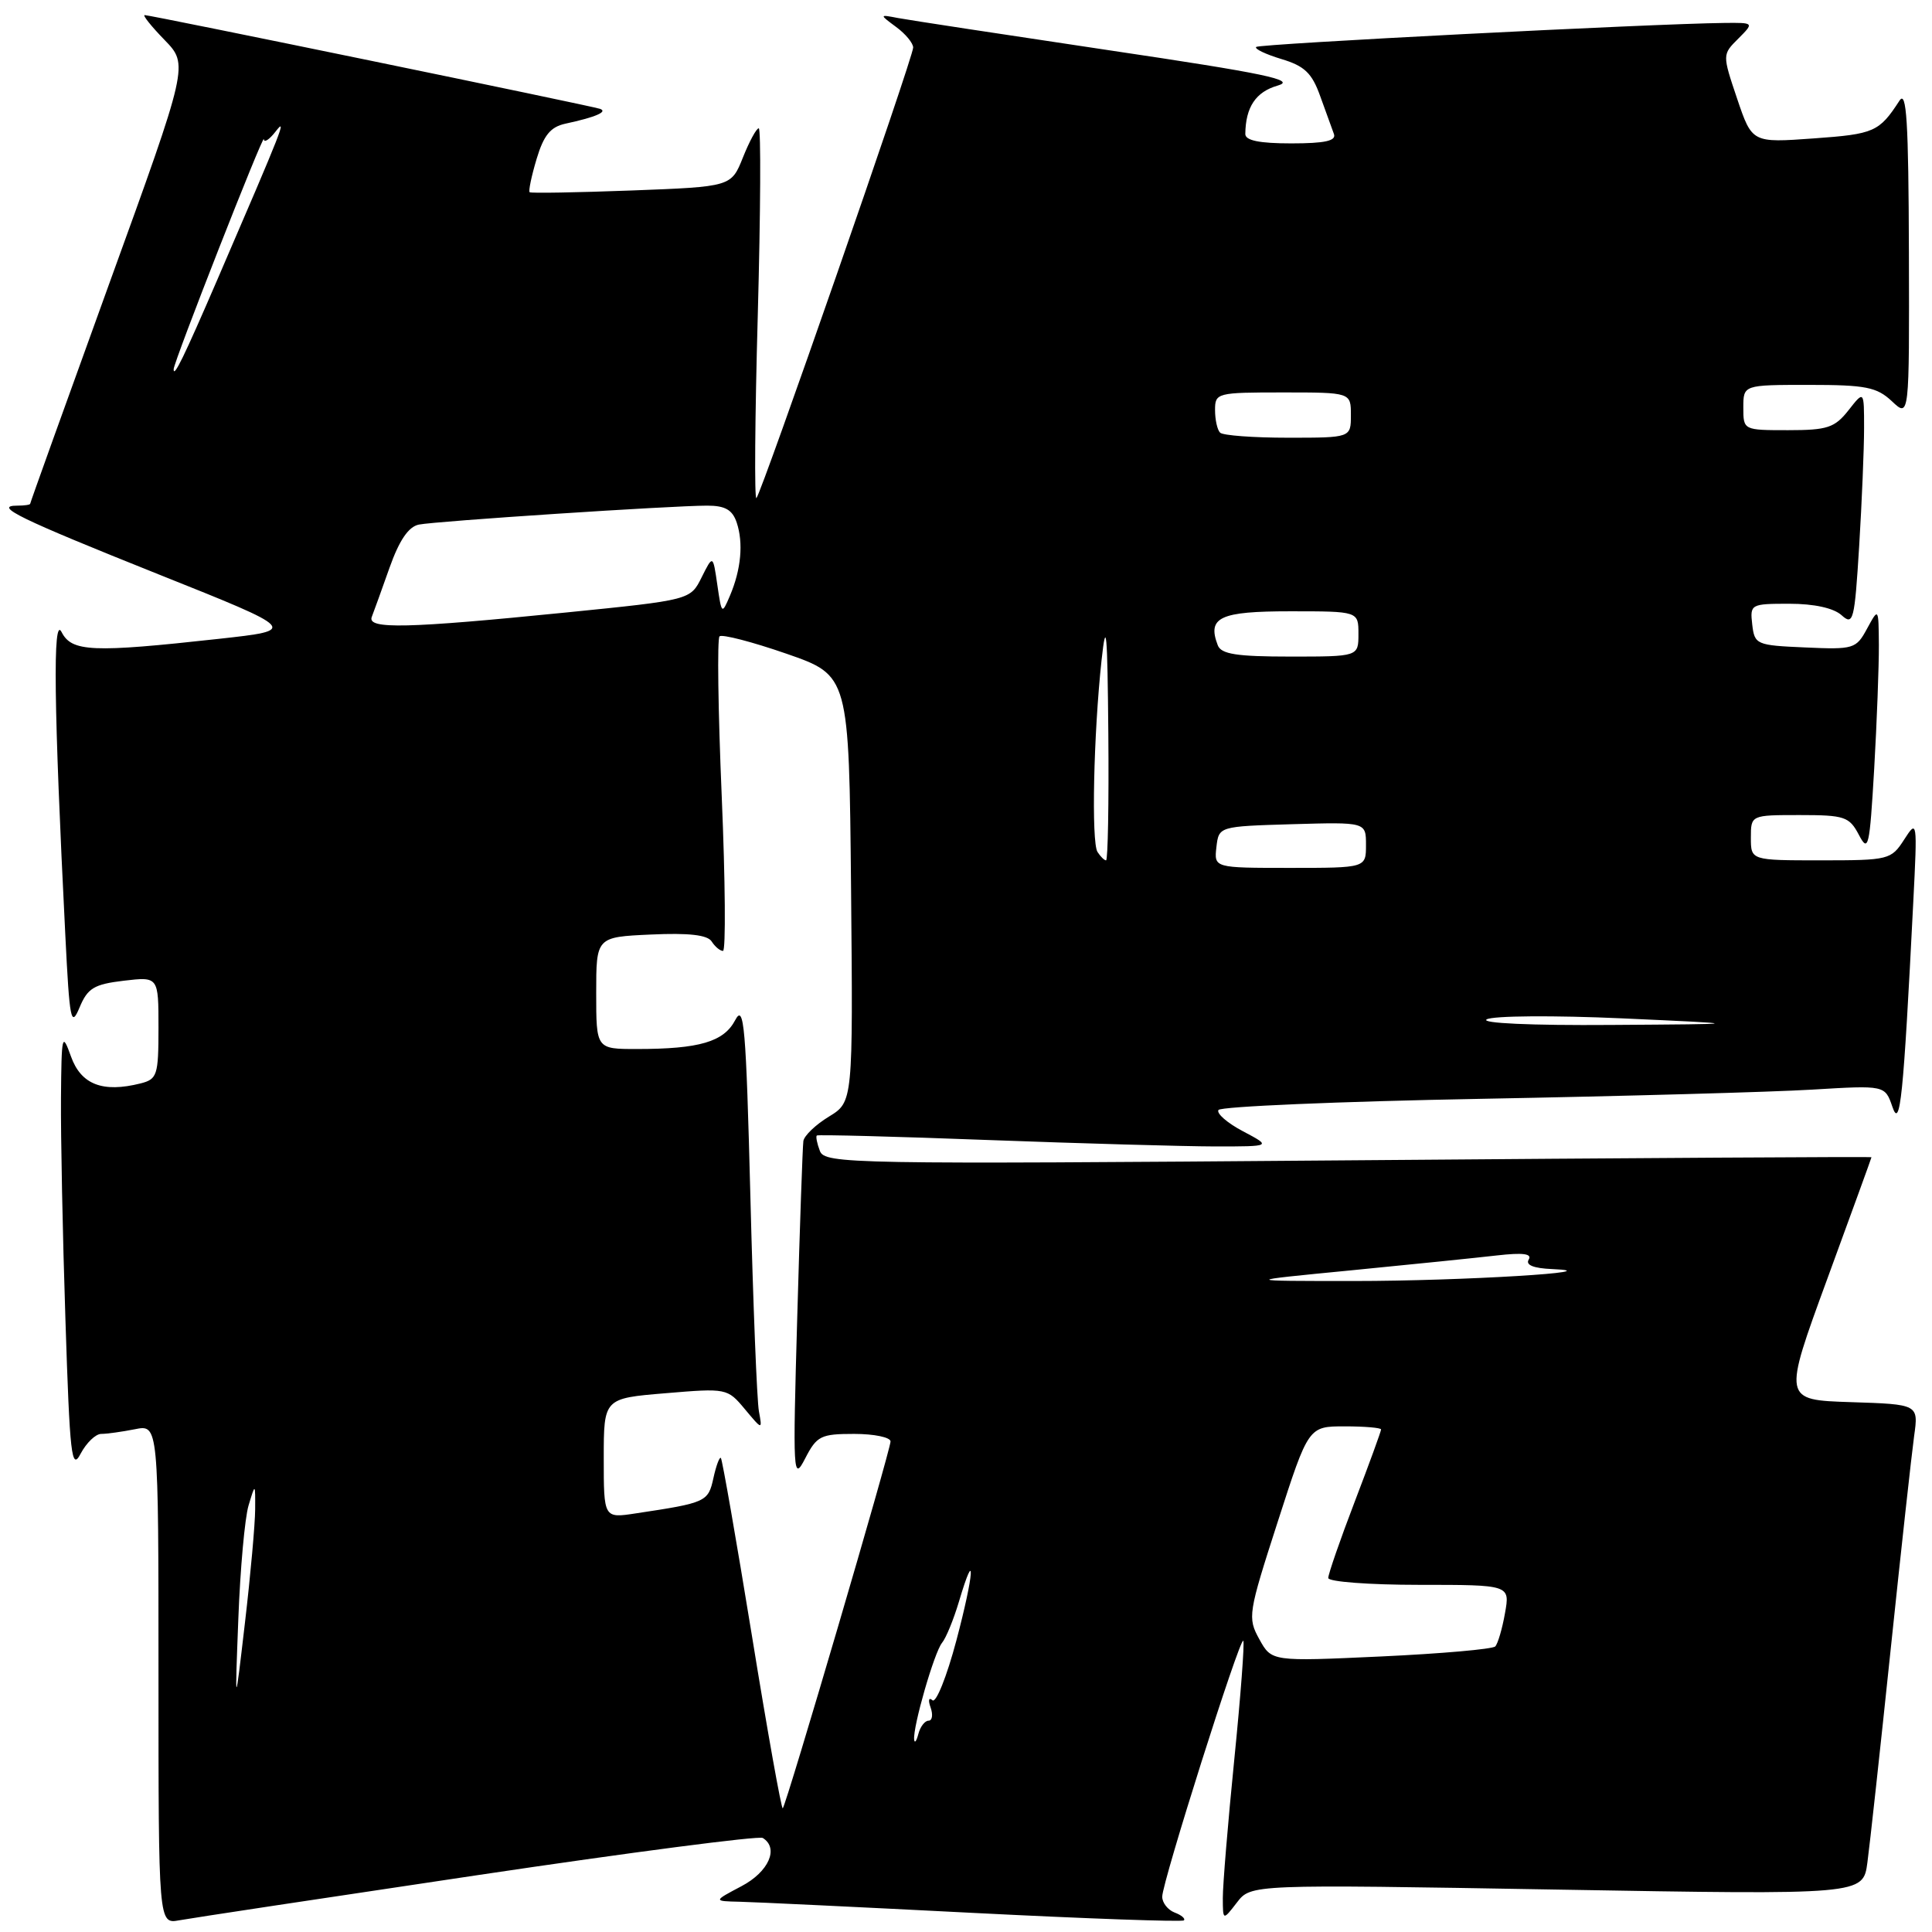 <?xml version="1.0" encoding="UTF-8" standalone="no"?>
<!DOCTYPE svg PUBLIC "-//W3C//DTD SVG 1.1//EN" "http://www.w3.org/Graphics/SVG/1.1/DTD/svg11.dtd" >
<svg xmlns="http://www.w3.org/2000/svg" xmlns:xlink="http://www.w3.org/1999/xlink" version="1.1" viewBox="0 0 256 256">
 <g >
 <path fill="currentColor"
d=" M 63.32 248.46 C 83.57 245.44 100.56 243.23 101.07 243.54 C 103.25 244.89 101.86 248.03 98.25 249.93 C 94.50 251.91 94.50 251.91 98.00 251.99 C 99.92 252.03 113.87 252.70 128.98 253.47 C 144.10 254.24 156.65 254.68 156.87 254.46 C 157.10 254.23 156.55 253.76 155.64 253.42 C 154.74 253.07 154.00 252.13 154.00 251.32 C 154.00 249.41 164.28 216.95 164.74 217.41 C 164.93 217.60 164.40 224.67 163.55 233.13 C 162.70 241.58 162.02 249.85 162.03 251.50 C 162.04 254.50 162.04 254.50 163.90 252.09 C 165.75 249.68 165.75 249.68 206.31 250.38 C 246.87 251.08 246.87 251.08 247.44 246.79 C 247.76 244.43 249.15 231.70 250.53 218.50 C 251.91 205.30 253.31 192.61 253.63 190.29 C 254.22 186.08 254.22 186.08 245.23 185.79 C 236.25 185.50 236.25 185.50 242.11 169.50 C 245.33 160.70 247.98 153.43 247.98 153.34 C 247.99 153.25 216.80 153.44 178.67 153.75 C 112.58 154.28 109.30 154.22 108.64 152.51 C 108.26 151.52 108.08 150.60 108.23 150.46 C 108.38 150.33 118.62 150.59 131.00 151.06 C 143.38 151.52 156.88 151.90 161.00 151.91 C 168.50 151.91 168.50 151.91 164.72 149.91 C 162.64 148.82 161.17 147.54 161.45 147.08 C 161.74 146.62 177.39 145.95 196.23 145.60 C 215.08 145.25 234.84 144.70 240.13 144.38 C 249.77 143.80 249.77 143.80 250.75 146.65 C 251.78 149.68 252.20 145.65 253.52 119.50 C 254.07 108.70 254.04 108.55 252.31 111.25 C 250.59 113.92 250.28 114.00 241.27 114.00 C 232.00 114.00 232.00 114.00 232.00 111.00 C 232.00 108.00 232.00 108.00 238.47 108.00 C 244.43 108.00 245.04 108.21 246.31 110.62 C 247.57 113.02 247.73 112.31 248.34 101.87 C 248.70 95.62 248.97 88.25 248.96 85.50 C 248.92 80.50 248.92 80.50 247.40 83.29 C 245.95 85.98 245.63 86.08 239.19 85.79 C 232.72 85.51 232.49 85.41 232.18 82.75 C 231.87 80.06 231.98 80.00 237.10 80.00 C 240.38 80.00 242.97 80.57 244.02 81.52 C 245.57 82.92 245.74 82.26 246.35 72.36 C 246.71 66.49 247.00 59.45 247.00 56.71 C 247.00 51.73 247.00 51.73 244.93 54.37 C 243.10 56.68 242.14 57.00 236.93 57.00 C 231.01 57.00 231.00 57.00 231.00 54.00 C 231.00 51.00 231.00 51.00 239.69 51.00 C 247.23 51.00 248.68 51.29 250.69 53.17 C 253.00 55.35 253.00 55.35 252.94 33.42 C 252.89 16.08 252.63 11.88 251.69 13.34 C 249.00 17.48 248.34 17.77 240.33 18.34 C 232.16 18.93 232.16 18.93 230.18 13.08 C 228.21 7.23 228.21 7.23 230.33 5.12 C 232.44 3.00 232.44 3.00 228.47 3.04 C 218.77 3.15 166.86 5.81 166.45 6.22 C 166.19 6.47 167.70 7.19 169.78 7.82 C 172.86 8.74 173.84 9.68 174.93 12.73 C 175.67 14.80 176.49 17.06 176.75 17.75 C 177.09 18.66 175.57 19.00 171.11 19.00 C 166.88 19.00 165.00 18.62 165.01 17.75 C 165.05 14.19 166.40 12.17 169.30 11.34 C 171.84 10.61 167.69 9.74 146.96 6.66 C 132.96 4.57 120.38 2.65 119.00 2.39 C 116.50 1.91 116.50 1.91 118.75 3.58 C 119.99 4.49 121.00 5.72 121.00 6.30 C 121.00 7.60 100.92 65.30 100.23 66.00 C 99.95 66.28 100.03 55.36 100.41 41.75 C 100.78 28.14 100.84 17.00 100.54 17.00 C 100.23 17.00 99.29 18.74 98.44 20.87 C 96.89 24.74 96.89 24.74 83.69 25.24 C 76.44 25.51 70.36 25.62 70.18 25.47 C 70.01 25.32 70.42 23.34 71.10 21.07 C 72.04 17.93 72.94 16.82 74.91 16.39 C 78.91 15.53 80.60 14.80 79.50 14.42 C 78.30 14.01 19.98 2.00 19.17 2.00 C 18.86 2.00 20.04 3.48 21.80 5.29 C 24.99 8.58 24.99 8.58 14.49 37.54 C 8.72 53.47 4.00 66.61 4.00 66.75 C 4.00 66.89 3.23 67.00 2.30 67.00 C -0.98 67.00 2.60 68.74 21.00 76.10 C 39.50 83.49 39.50 83.49 29.00 84.65 C 12.23 86.50 9.50 86.39 8.16 83.75 C 6.98 81.44 7.13 93.64 8.66 124.00 C 9.22 135.27 9.41 136.20 10.54 133.50 C 11.61 130.93 12.46 130.42 16.40 129.95 C 21.00 129.41 21.00 129.41 21.00 136.18 C 21.00 142.49 20.83 143.00 18.62 143.56 C 13.61 144.82 10.74 143.71 9.41 140.00 C 8.23 136.71 8.15 137.04 8.08 145.50 C 8.04 150.45 8.30 163.66 8.67 174.86 C 9.25 192.95 9.48 194.94 10.69 192.61 C 11.45 191.18 12.67 190.00 13.41 190.00 C 14.15 190.00 16.16 189.72 17.88 189.38 C 21.00 188.75 21.00 188.75 21.00 221.85 C 21.00 254.95 21.00 254.95 23.75 254.45 C 25.26 254.17 43.07 251.48 63.32 248.46 Z  M 99.63 216.72 C 97.55 203.96 95.70 193.37 95.52 193.19 C 95.34 193.01 94.89 194.21 94.53 195.86 C 93.84 199.01 93.57 199.13 84.25 200.53 C 80.00 201.18 80.00 201.18 80.00 193.23 C 80.00 185.29 80.00 185.29 88.18 184.61 C 96.27 183.93 96.39 183.95 98.69 186.71 C 101.02 189.50 101.02 189.50 100.56 187.00 C 100.30 185.62 99.79 172.82 99.43 158.55 C 98.85 135.96 98.59 132.94 97.42 135.17 C 95.91 138.05 92.68 139.00 84.37 139.00 C 79.00 139.00 79.00 139.00 79.00 131.58 C 79.00 124.16 79.00 124.16 86.25 123.83 C 91.27 123.60 93.75 123.88 94.30 124.75 C 94.74 125.44 95.41 126.00 95.80 126.00 C 96.18 126.00 96.11 116.76 95.63 105.45 C 95.15 94.15 95.02 84.64 95.34 84.32 C 95.66 84.01 99.65 85.04 104.21 86.62 C 112.50 89.50 112.50 89.50 112.77 117.76 C 113.03 146.01 113.03 146.01 109.83 147.96 C 108.07 149.03 106.55 150.49 106.45 151.20 C 106.35 151.92 105.98 162.40 105.64 174.50 C 105.04 195.50 105.09 196.35 106.69 193.25 C 108.23 190.26 108.76 190.00 113.18 190.00 C 115.83 190.00 118.00 190.45 118.00 191.00 C 118.00 192.15 104.20 239.13 103.72 239.61 C 103.55 239.79 101.70 229.49 99.63 216.72 Z  M 121.13 230.50 C 120.95 228.81 123.79 218.96 124.82 217.69 C 125.36 217.04 126.36 214.58 127.06 212.24 C 129.34 204.56 129.08 208.50 126.72 217.39 C 125.45 222.17 124.02 225.73 123.55 225.29 C 123.07 224.86 122.96 225.29 123.31 226.25 C 123.65 227.21 123.53 228.00 123.04 228.00 C 122.55 228.00 121.94 228.79 121.69 229.75 C 121.44 230.71 121.19 231.05 121.13 230.50 Z  M 31.58 214.50 C 31.83 207.90 32.44 201.15 32.93 199.50 C 33.83 196.50 33.83 196.50 33.81 200.00 C 33.80 201.93 33.20 208.68 32.46 215.00 C 31.12 226.50 31.12 226.50 31.58 214.50 Z  M 166.87 217.21 C 165.29 214.35 165.38 213.81 169.31 201.63 C 173.38 189.00 173.38 189.00 178.19 189.00 C 180.84 189.00 183.00 189.19 183.00 189.41 C 183.00 189.64 181.43 193.96 179.50 199.00 C 177.57 204.04 176.00 208.58 176.00 209.09 C 176.00 209.59 181.42 210.00 188.05 210.00 C 200.09 210.00 200.09 210.00 199.42 213.75 C 199.06 215.81 198.47 217.80 198.13 218.16 C 197.78 218.52 190.97 219.12 183.00 219.49 C 168.50 220.16 168.50 220.16 166.87 217.21 Z  M 179.00 168.33 C 186.97 167.55 195.69 166.66 198.37 166.35 C 201.80 165.96 203.04 166.12 202.56 166.90 C 202.12 167.62 203.20 168.06 205.69 168.16 C 213.97 168.51 193.63 169.74 179.50 169.74 C 164.50 169.74 164.50 169.74 179.00 168.33 Z  M 197.00 135.07 C 197.83 134.59 205.87 134.53 215.00 134.94 C 231.50 135.69 231.50 135.69 213.50 135.81 C 202.86 135.89 196.11 135.58 197.00 135.07 Z  M 161.18 112.25 C 161.50 109.50 161.50 109.50 171.25 109.21 C 181.00 108.93 181.00 108.93 181.00 111.96 C 181.00 115.00 181.00 115.00 170.93 115.00 C 160.87 115.00 160.87 115.00 161.18 112.25 Z  M 145.42 112.88 C 144.60 111.54 144.90 97.33 145.96 87.50 C 146.58 81.81 146.74 83.62 146.86 97.25 C 146.94 106.46 146.80 114.00 146.56 114.00 C 146.32 114.00 145.81 113.49 145.42 112.88 Z  M 161.36 85.50 C 159.94 81.79 161.62 81.00 170.97 81.00 C 180.00 81.00 180.00 81.00 180.00 84.00 C 180.00 87.00 180.00 87.00 170.97 87.00 C 163.86 87.00 161.81 86.68 161.36 85.50 Z  M 49.26 81.75 C 49.53 81.06 50.59 78.12 51.62 75.21 C 52.91 71.58 54.13 69.79 55.50 69.51 C 57.81 69.05 88.98 67.00 93.70 67.00 C 96.09 67.00 97.05 67.55 97.62 69.25 C 98.52 71.95 98.20 75.46 96.72 78.94 C 95.65 81.45 95.62 81.41 95.05 77.50 C 94.47 73.50 94.47 73.50 92.97 76.50 C 91.48 79.50 91.48 79.50 74.99 81.16 C 53.95 83.27 48.63 83.40 49.26 81.75 Z  M 161.67 57.33 C 161.30 56.97 161.00 55.62 161.00 54.33 C 161.00 52.06 161.24 52.00 170.00 52.00 C 179.00 52.00 179.00 52.00 179.00 55.00 C 179.00 58.00 179.00 58.00 170.67 58.00 C 166.08 58.00 162.03 57.70 161.67 57.33 Z  M 23.01 48.92 C 23.02 47.95 34.93 17.59 34.96 18.44 C 34.98 18.96 35.68 18.51 36.51 17.44 C 38.08 15.41 37.53 16.81 28.83 36.98 C 24.36 47.34 22.99 50.15 23.01 48.92 Z "/>
</g>
</svg>
